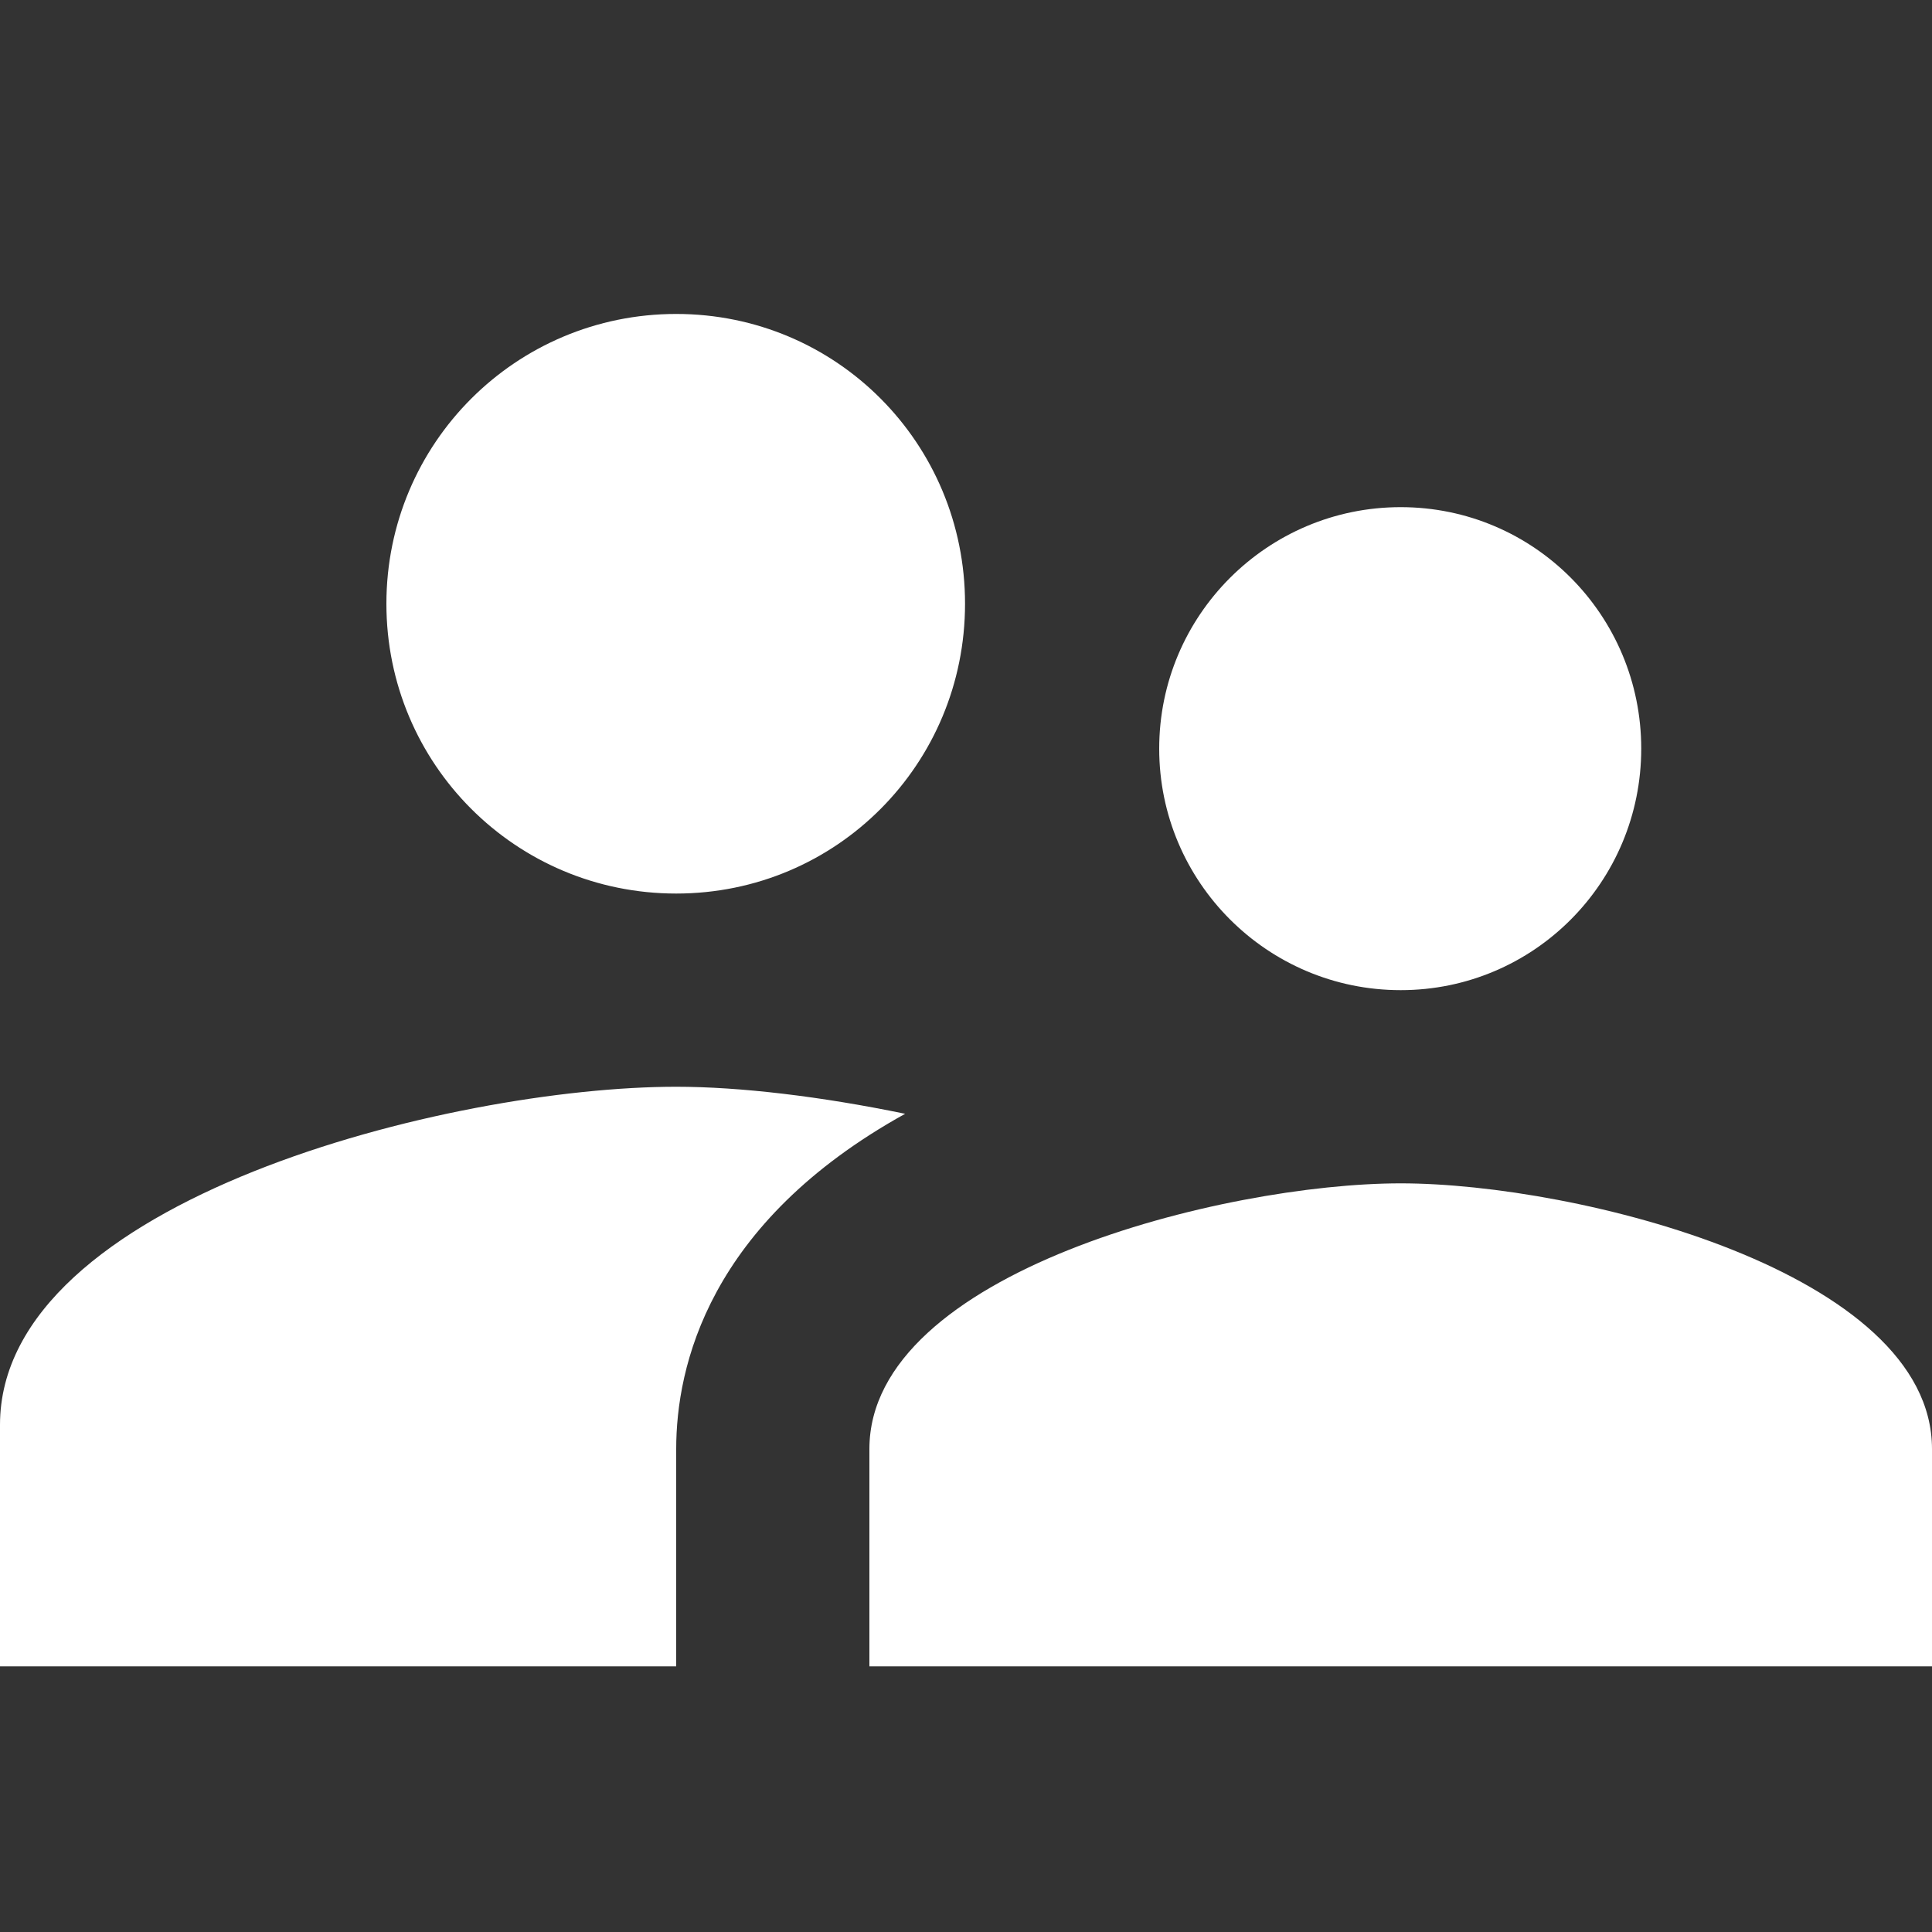 <?xml version="1.0" encoding="UTF-8" standalone="no"?>
<svg
   xmlns:dc="http://purl.org/dc/elements/1.1/"
   xmlns:cc="http://creativecommons.org/ns#"
   xmlns:rdf="http://www.w3.org/1999/02/22-rdf-syntax-ns#"
   xmlns:svg="http://www.w3.org/2000/svg"
   xmlns="http://www.w3.org/2000/svg"
   xmlns:sodipodi="http://sodipodi.sourceforge.net/DTD/sodipodi-0.dtd"
   xmlns:inkscape="http://www.inkscape.org/namespaces/inkscape"
   height="20"
   viewBox="0 0 20 20"
   width="20"
   id="svg2"
   version="1.1"
   inkscape:version="0.48.3.1 r9886"
   sodipodi:docname="customers.svg"
   style="fill:#ffffff">
  <rect x="0" y="0" width="20" height="20" fill="#333333" stroke="none"/>
  <defs
     id="defs10" />
  <sodipodi:namedview
     pagecolor="#ffffff"
     bordercolor="#666666"
     borderopacity="1"
     objecttolerance="10"
     gridtolerance="10"
     guidetolerance="10"
     inkscape:pageopacity="0"
     inkscape:pageshadow="2"
     inkscape:window-width="1366"
     inkscape:window-height="722"
     id="namedview8"
     showgrid="false"
     inkscape:zoom="19.666667"
     inkscape:cx="5.5400647"
     inkscape:cy="11.260864"
     inkscape:window-x="0"
     inkscape:window-y="24"
     inkscape:window-maximized="1"
     inkscape:current-layer="svg2" />
  <path
     d="M 0,-4 H 24 V 20 H 0 z"
     id="path4"
     inkscape:connector-curvature="0"
     style="fill:none" />
  <path
     d="m 14.5,10.25 c 1.38,0 2.49,-1.12 2.49,-2.5 0,-1.38 -1.11,-2.5 -2.49,-2.5 -1.38,0 -2.5,1.12 -2.5,2.5 0,1.38 1.12,2.5 2.5,2.5 z M 7,9.25 c 1.66,0 2.99,-1.34 2.99,-3 0,-1.66 -1.33,-3 -2.99,-3 -1.66,0 -3,1.34 -3,3 C 4,7.91 5.34,9.25 7,9.25 z m 7.5,3 C 12.67,12.25 9,13.17 9,15 v 2.25 H 20 V 15 c 0,-1.83 -3.67,-2.75 -5.5,-2.75 z m -7.5,-1 c -2.33,0 -7,1.17 -7,3.5 v 2.5 H 7 V 15 C 7,14.15 7.33,12.66 9.37,11.53 8.5,11.35 7.66,11.25 7,11.25 z"
     id="path6"
     style="fill:#ffffff"
     inkscape:connector-curvature="0" />
</svg>
